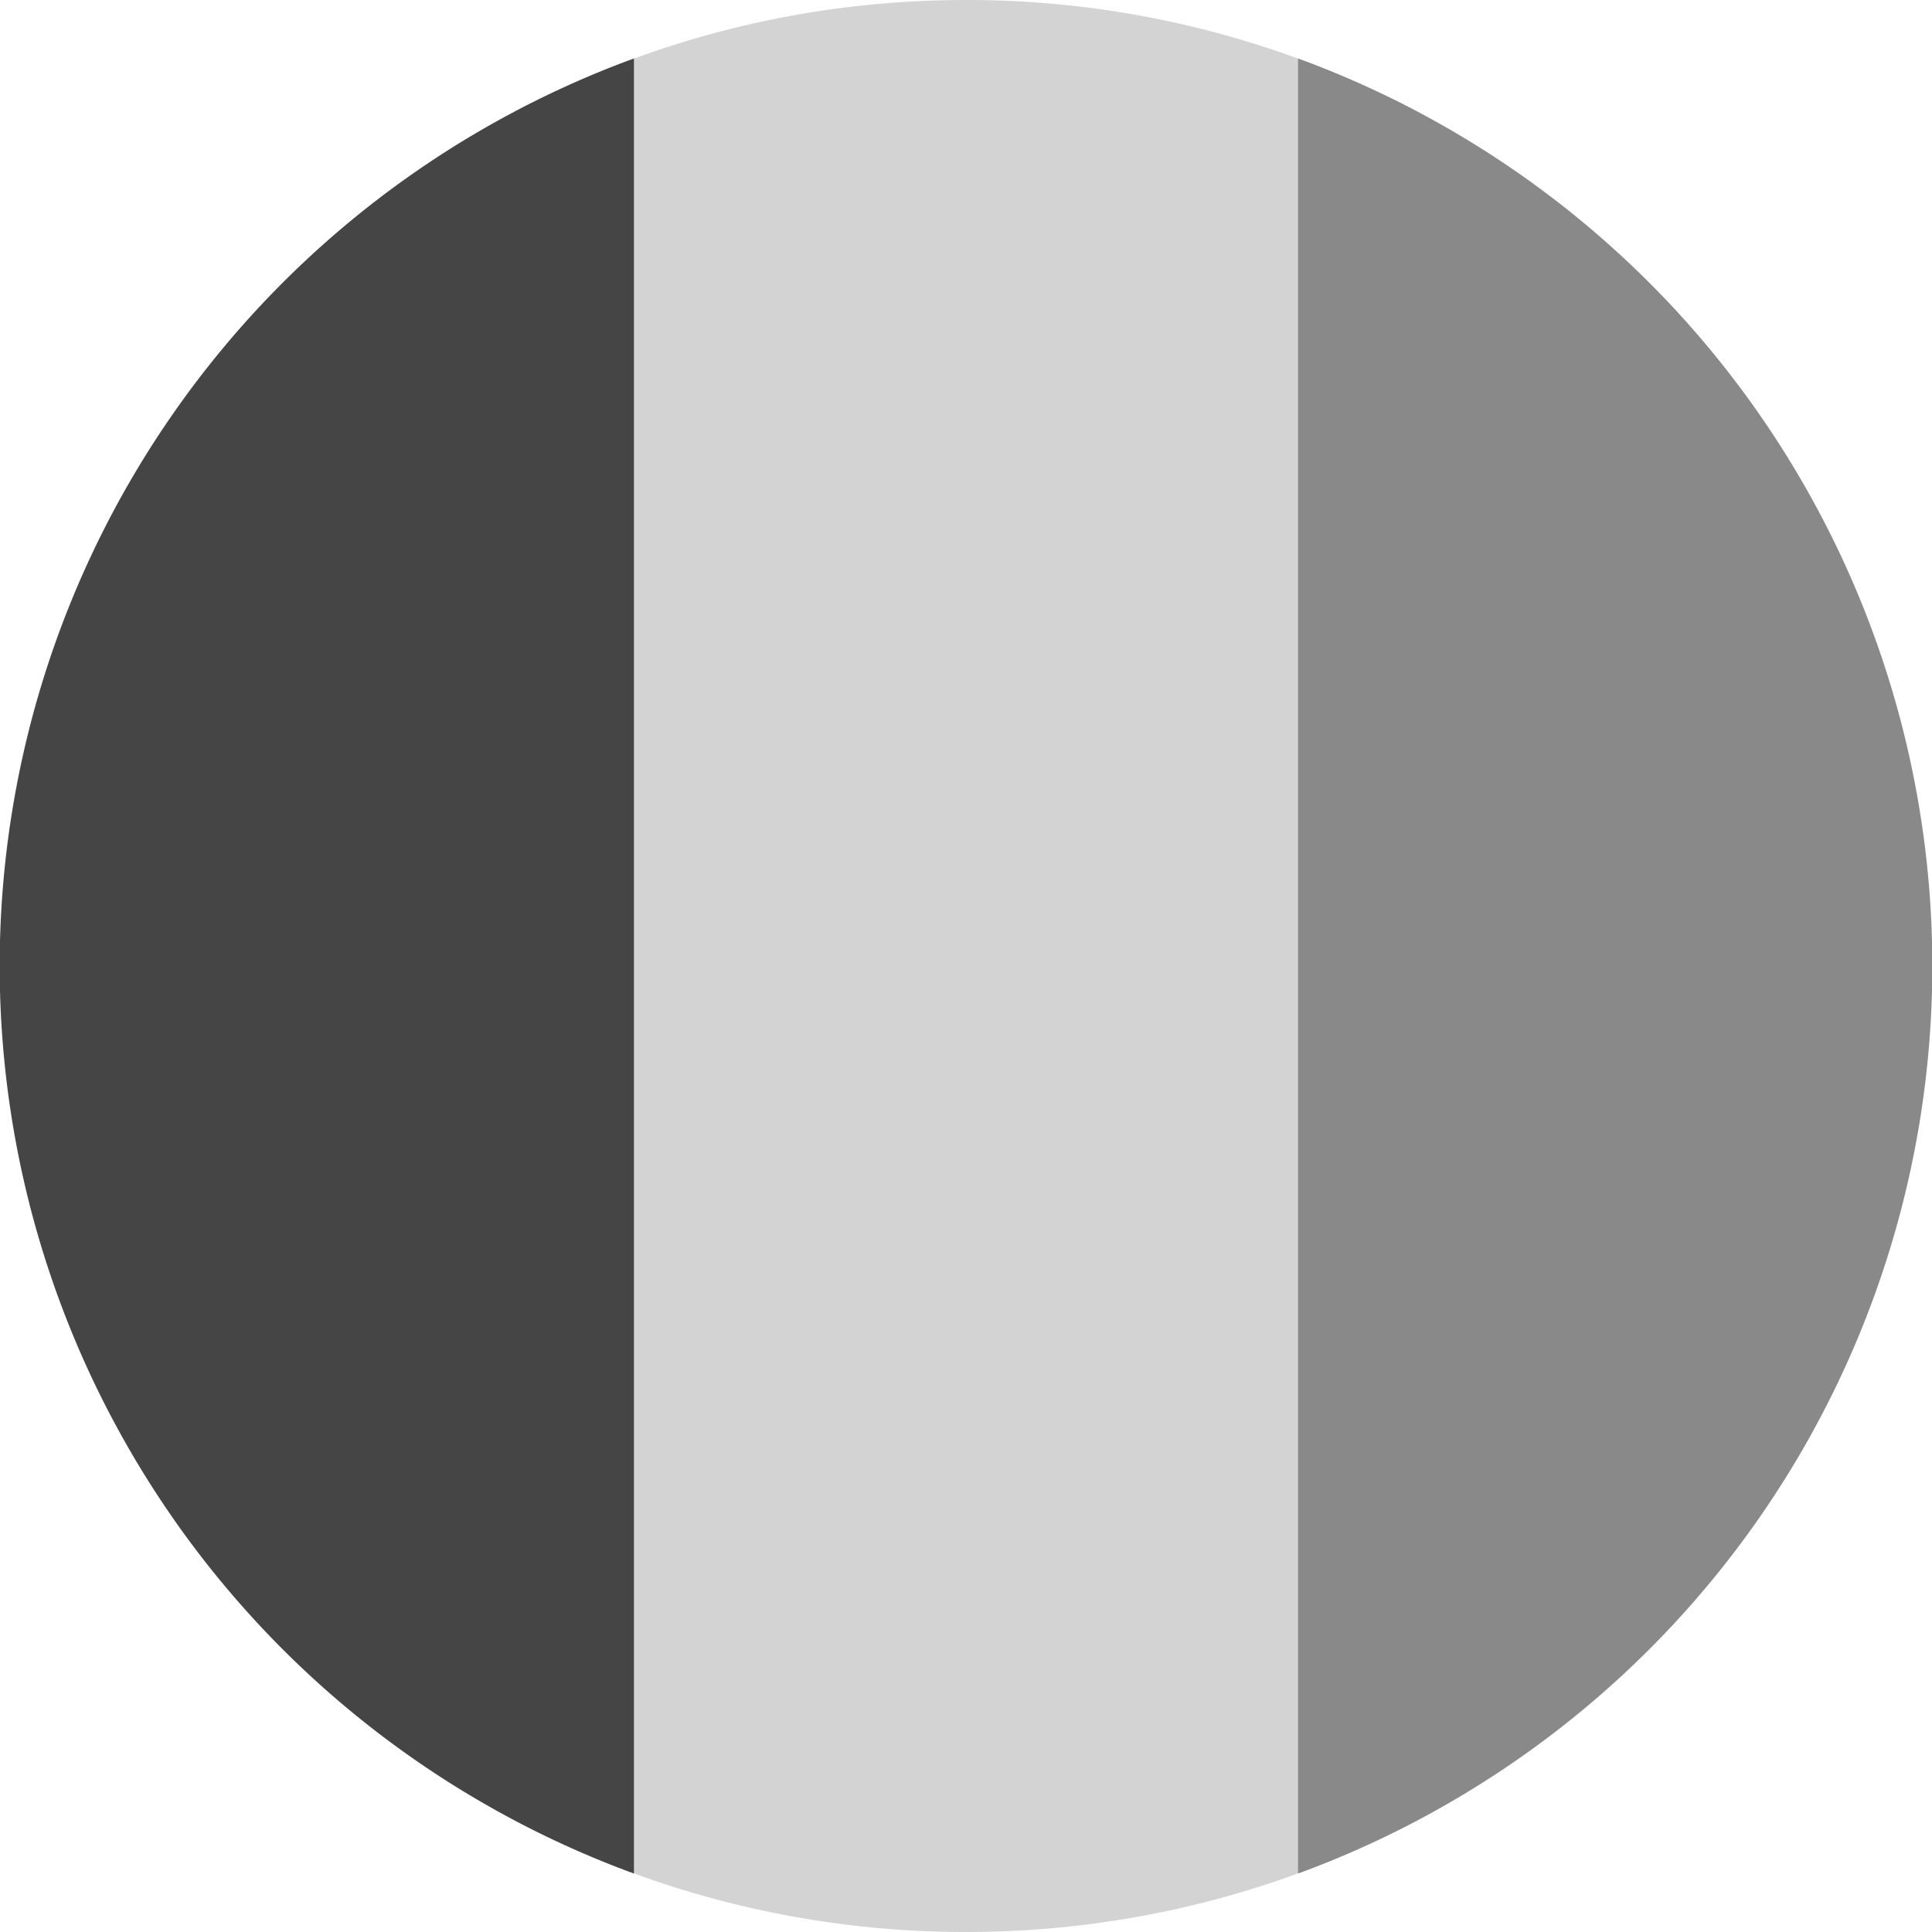 <?xml version='1.0' encoding='UTF-8'?>
<svg xmlns="http://www.w3.org/2000/svg" width="512" height="512" fill="none">
  <path fill="#d3d3d3" d="M136 482.2c35.8 19 76.6 29.8 120 29.8 43.4 0 84.2-10.8 120-29.8V29.8A254.9 254.9 0 0 0 256 0c-43.4 0-84.2 10.8-120 29.8v452.4Z"/>
  <path fill="#454545" d="M168 496.5a256.1 256.1 0 0 1 0-481v481Z"/>
  <path fill="#898989" d="M344 496.5v-481a256.1 256.1 0 0 1 0 481Z"/>
</svg>
